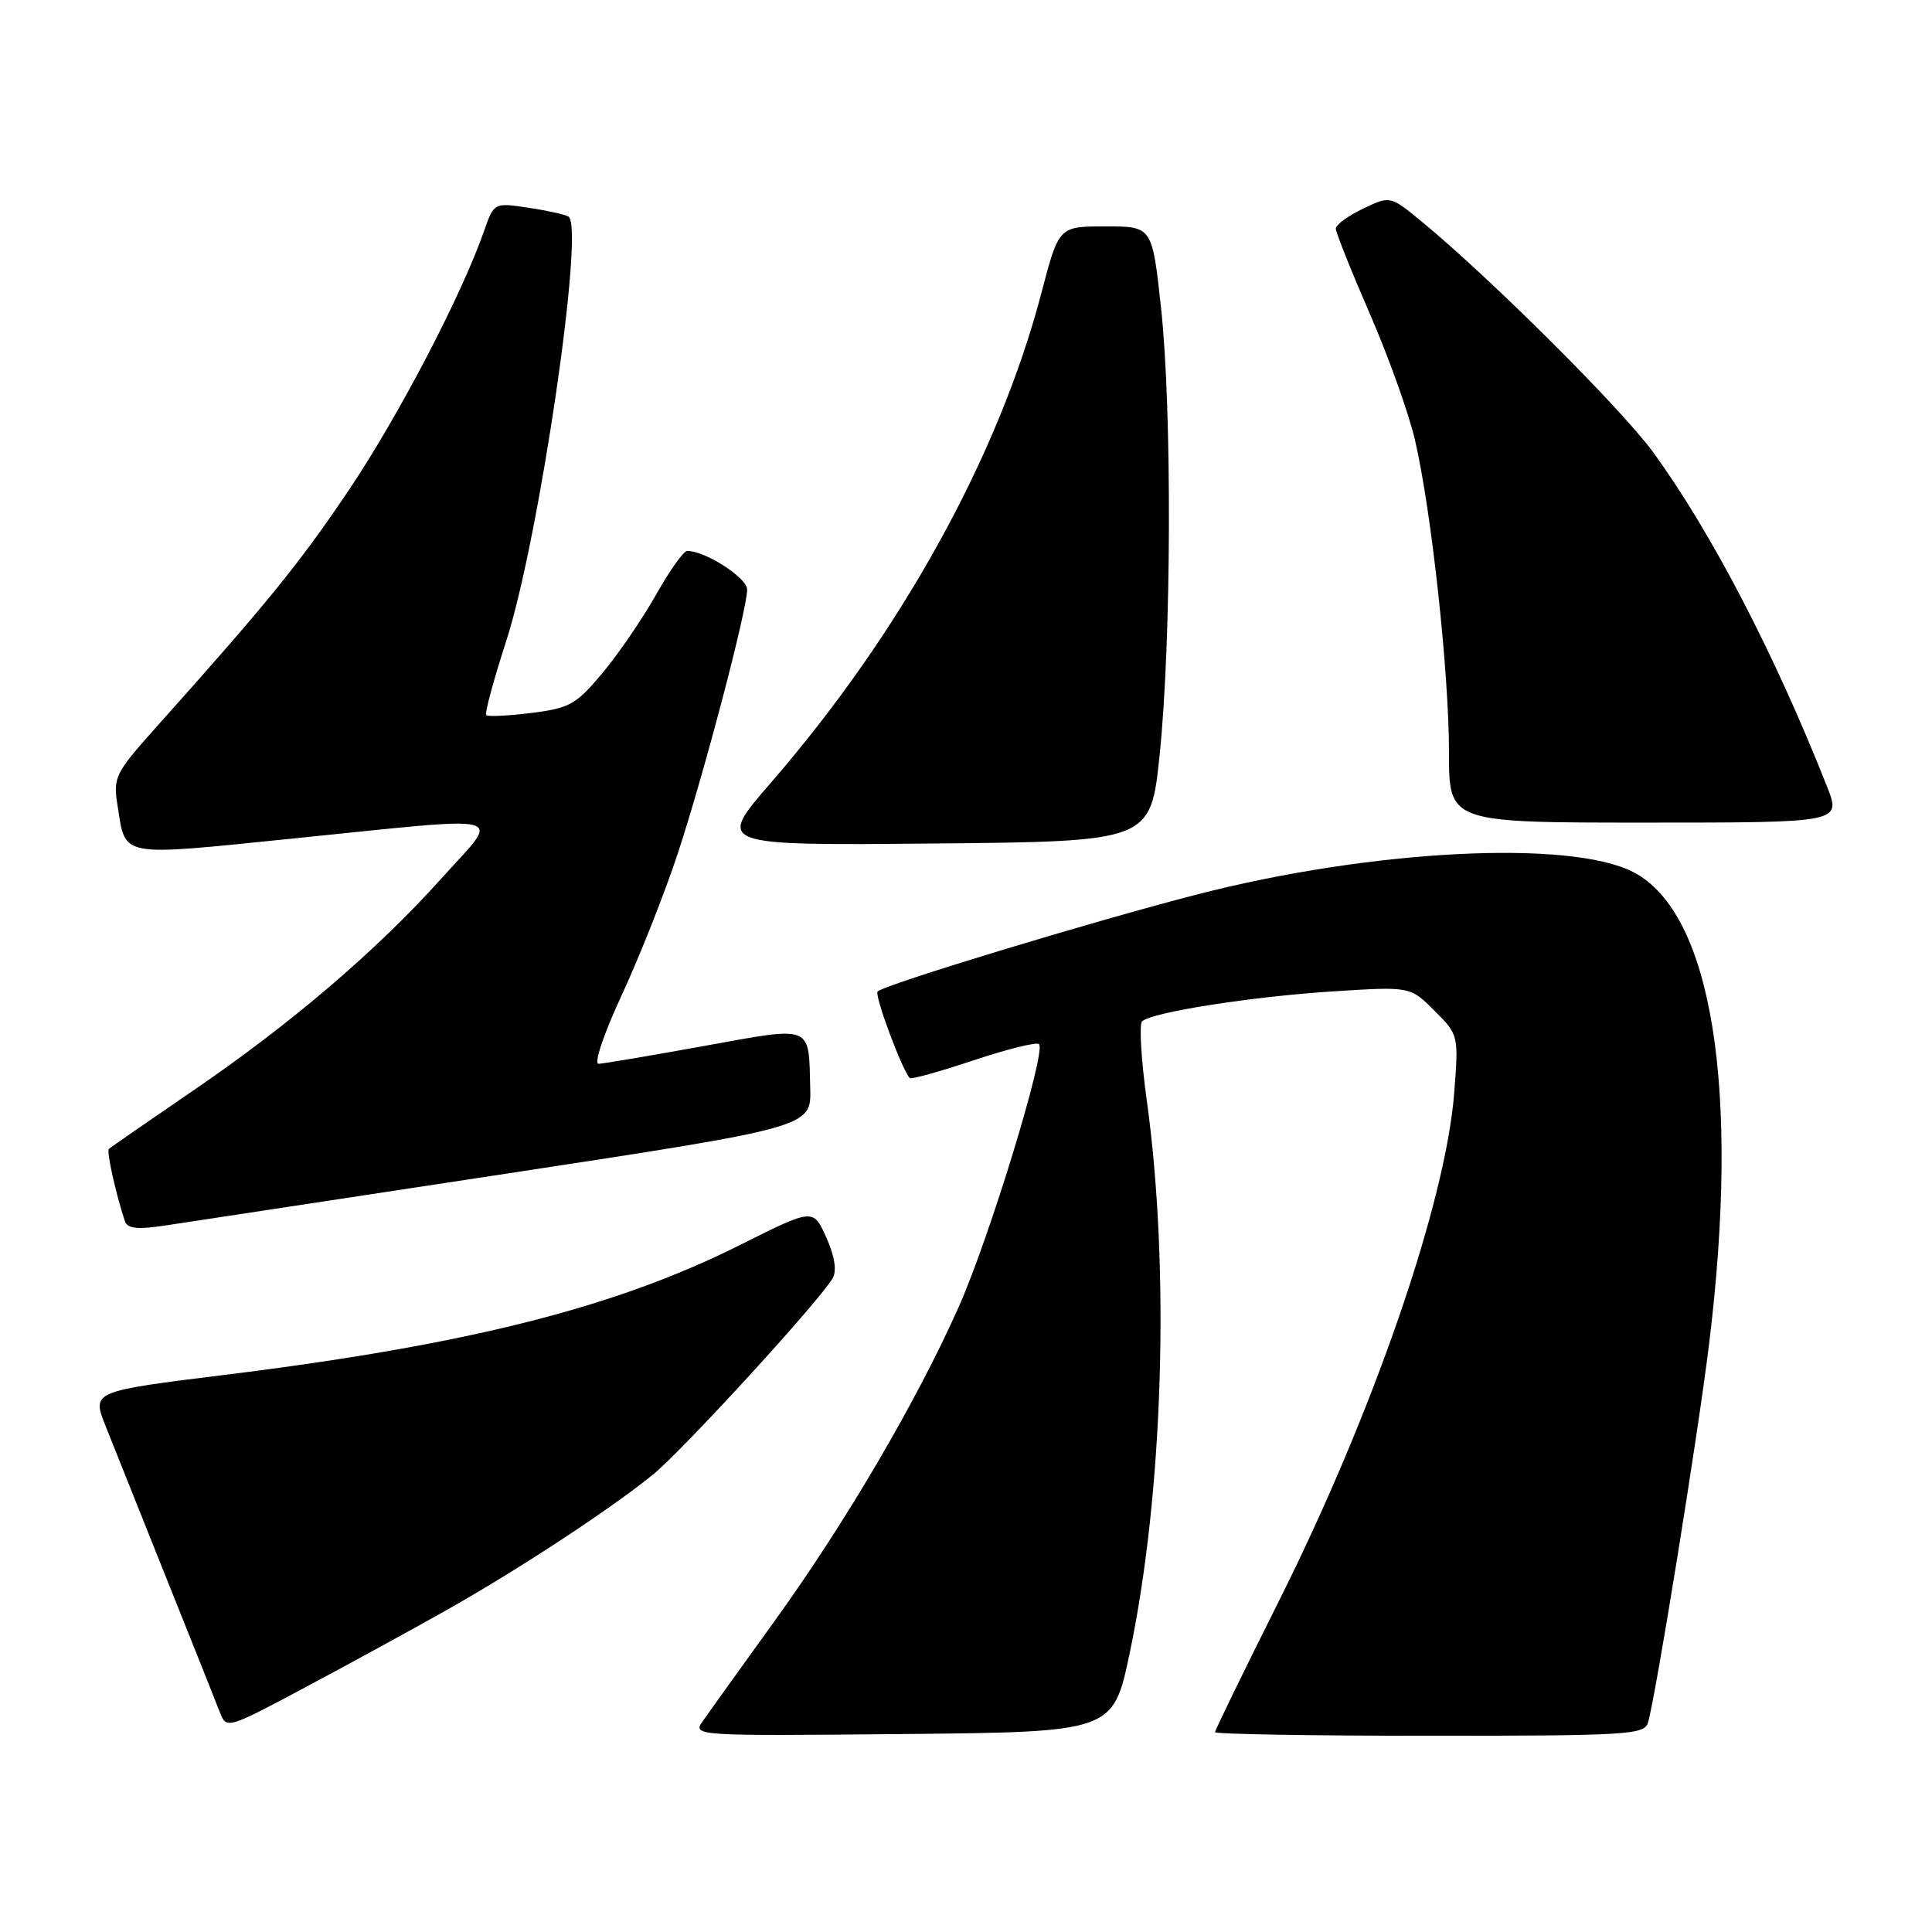 <?xml version="1.0" encoding="UTF-8" standalone="no"?>
<!DOCTYPE svg PUBLIC "-//W3C//DTD SVG 1.1//EN" "http://www.w3.org/Graphics/SVG/1.1/DTD/svg11.dtd" >
<svg xmlns="http://www.w3.org/2000/svg" xmlns:xlink="http://www.w3.org/1999/xlink" version="1.1" viewBox="0 0 256 256">
 <g >
 <path fill="currentColor"
d=" M 149.70 219.00 C 154.14 197.80 155.05 168.15 151.95 145.78 C 151.21 140.44 150.93 135.74 151.33 135.34 C 152.53 134.14 165.84 132.05 176.68 131.36 C 186.86 130.71 186.86 130.71 190.07 133.92 C 193.27 137.12 193.28 137.17 192.69 144.82 C 191.55 159.40 181.95 187.22 169.40 212.27 C 164.78 221.50 161.00 229.26 161.00 229.52 C 161.00 229.78 173.79 230.00 189.43 230.00 C 215.65 230.00 217.90 229.86 218.37 228.25 C 219.42 224.63 225.01 190.01 226.47 178.03 C 230.60 144.32 226.87 121.04 216.47 115.58 C 208.13 111.21 181.67 112.56 158.50 118.55 C 144.52 122.16 117.20 130.46 116.29 131.38 C 115.83 131.84 119.48 141.67 120.55 142.85 C 120.73 143.05 124.53 141.99 129.00 140.50 C 133.47 139.01 137.38 138.04 137.68 138.35 C 138.65 139.32 131.14 163.91 127.08 173.07 C 121.53 185.57 112.10 201.67 102.64 214.79 C 98.16 221.00 93.88 226.97 93.12 228.06 C 91.75 230.01 92.03 230.03 119.62 229.77 C 147.50 229.50 147.50 229.50 149.70 219.00 Z  M 59.50 213.16 C 69.01 207.77 80.94 199.92 86.50 195.41 C 90.51 192.15 108.73 172.23 110.35 169.34 C 110.90 168.36 110.58 166.40 109.48 163.95 C 107.75 160.11 107.75 160.11 98.09 164.95 C 81.55 173.25 61.96 178.20 29.84 182.17 C 12.17 184.36 12.17 184.36 13.98 188.93 C 14.98 191.44 18.59 200.47 22.00 209.00 C 25.42 217.53 28.62 225.55 29.11 226.83 C 30.01 229.15 30.01 229.15 40.75 223.42 C 46.66 220.27 55.10 215.65 59.50 213.16 Z  M 67.00 155.53 C 107.50 149.36 107.50 149.36 107.36 144.20 C 107.14 135.69 107.83 135.97 93.33 138.59 C 86.28 139.87 79.97 140.93 79.32 140.96 C 78.65 140.98 79.99 137.01 82.43 131.75 C 84.79 126.66 88.12 118.22 89.84 113.00 C 93.35 102.29 99.00 80.77 99.00 78.12 C 99.00 76.56 93.47 73.00 91.06 73.00 C 90.58 73.00 88.74 75.59 86.96 78.75 C 85.18 81.91 81.99 86.59 79.87 89.13 C 76.36 93.34 75.50 93.83 70.42 94.47 C 67.35 94.85 64.65 94.98 64.43 94.76 C 64.20 94.54 65.40 90.11 67.08 84.93 C 71.42 71.53 77.51 30.05 75.33 28.70 C 74.87 28.42 72.47 27.89 69.98 27.52 C 65.46 26.84 65.46 26.84 64.12 30.67 C 61.11 39.26 52.70 55.33 46.11 65.11 C 39.57 74.80 35.44 79.87 20.72 96.33 C 15.24 102.46 14.97 102.99 15.58 106.76 C 16.68 113.68 15.56 113.47 38.71 111.12 C 68.41 108.11 66.42 107.58 58.48 116.41 C 49.83 126.04 38.46 135.74 25.33 144.69 C 19.53 148.65 14.62 152.05 14.42 152.25 C 14.10 152.57 15.36 158.26 16.55 161.81 C 16.87 162.79 18.20 162.94 21.74 162.41 C 24.36 162.02 44.73 158.92 67.00 155.53 Z  M 153.66 100.00 C 155.22 84.95 155.31 54.31 153.84 40.75 C 152.67 30.00 152.67 30.00 146.49 30.00 C 140.30 30.00 140.30 30.00 138.01 38.75 C 132.36 60.35 119.42 83.79 102.10 103.77 C 94.94 112.03 94.94 112.03 123.71 111.77 C 152.47 111.50 152.47 111.50 153.66 100.00 Z  M 242.10 104.25 C 235.14 86.63 226.70 70.40 219.01 59.87 C 214.76 54.07 197.45 36.82 188.36 29.34 C 184.21 25.93 184.21 25.93 180.61 27.65 C 178.62 28.60 177.00 29.79 177.00 30.29 C 177.00 30.80 179.03 35.87 181.50 41.56 C 183.98 47.25 186.68 54.80 187.50 58.34 C 189.68 67.75 192.00 89.08 192.00 99.74 C 192.00 109.00 192.00 109.00 217.99 109.00 C 243.97 109.00 243.97 109.00 242.10 104.25 Z "/>
</g>
</svg>